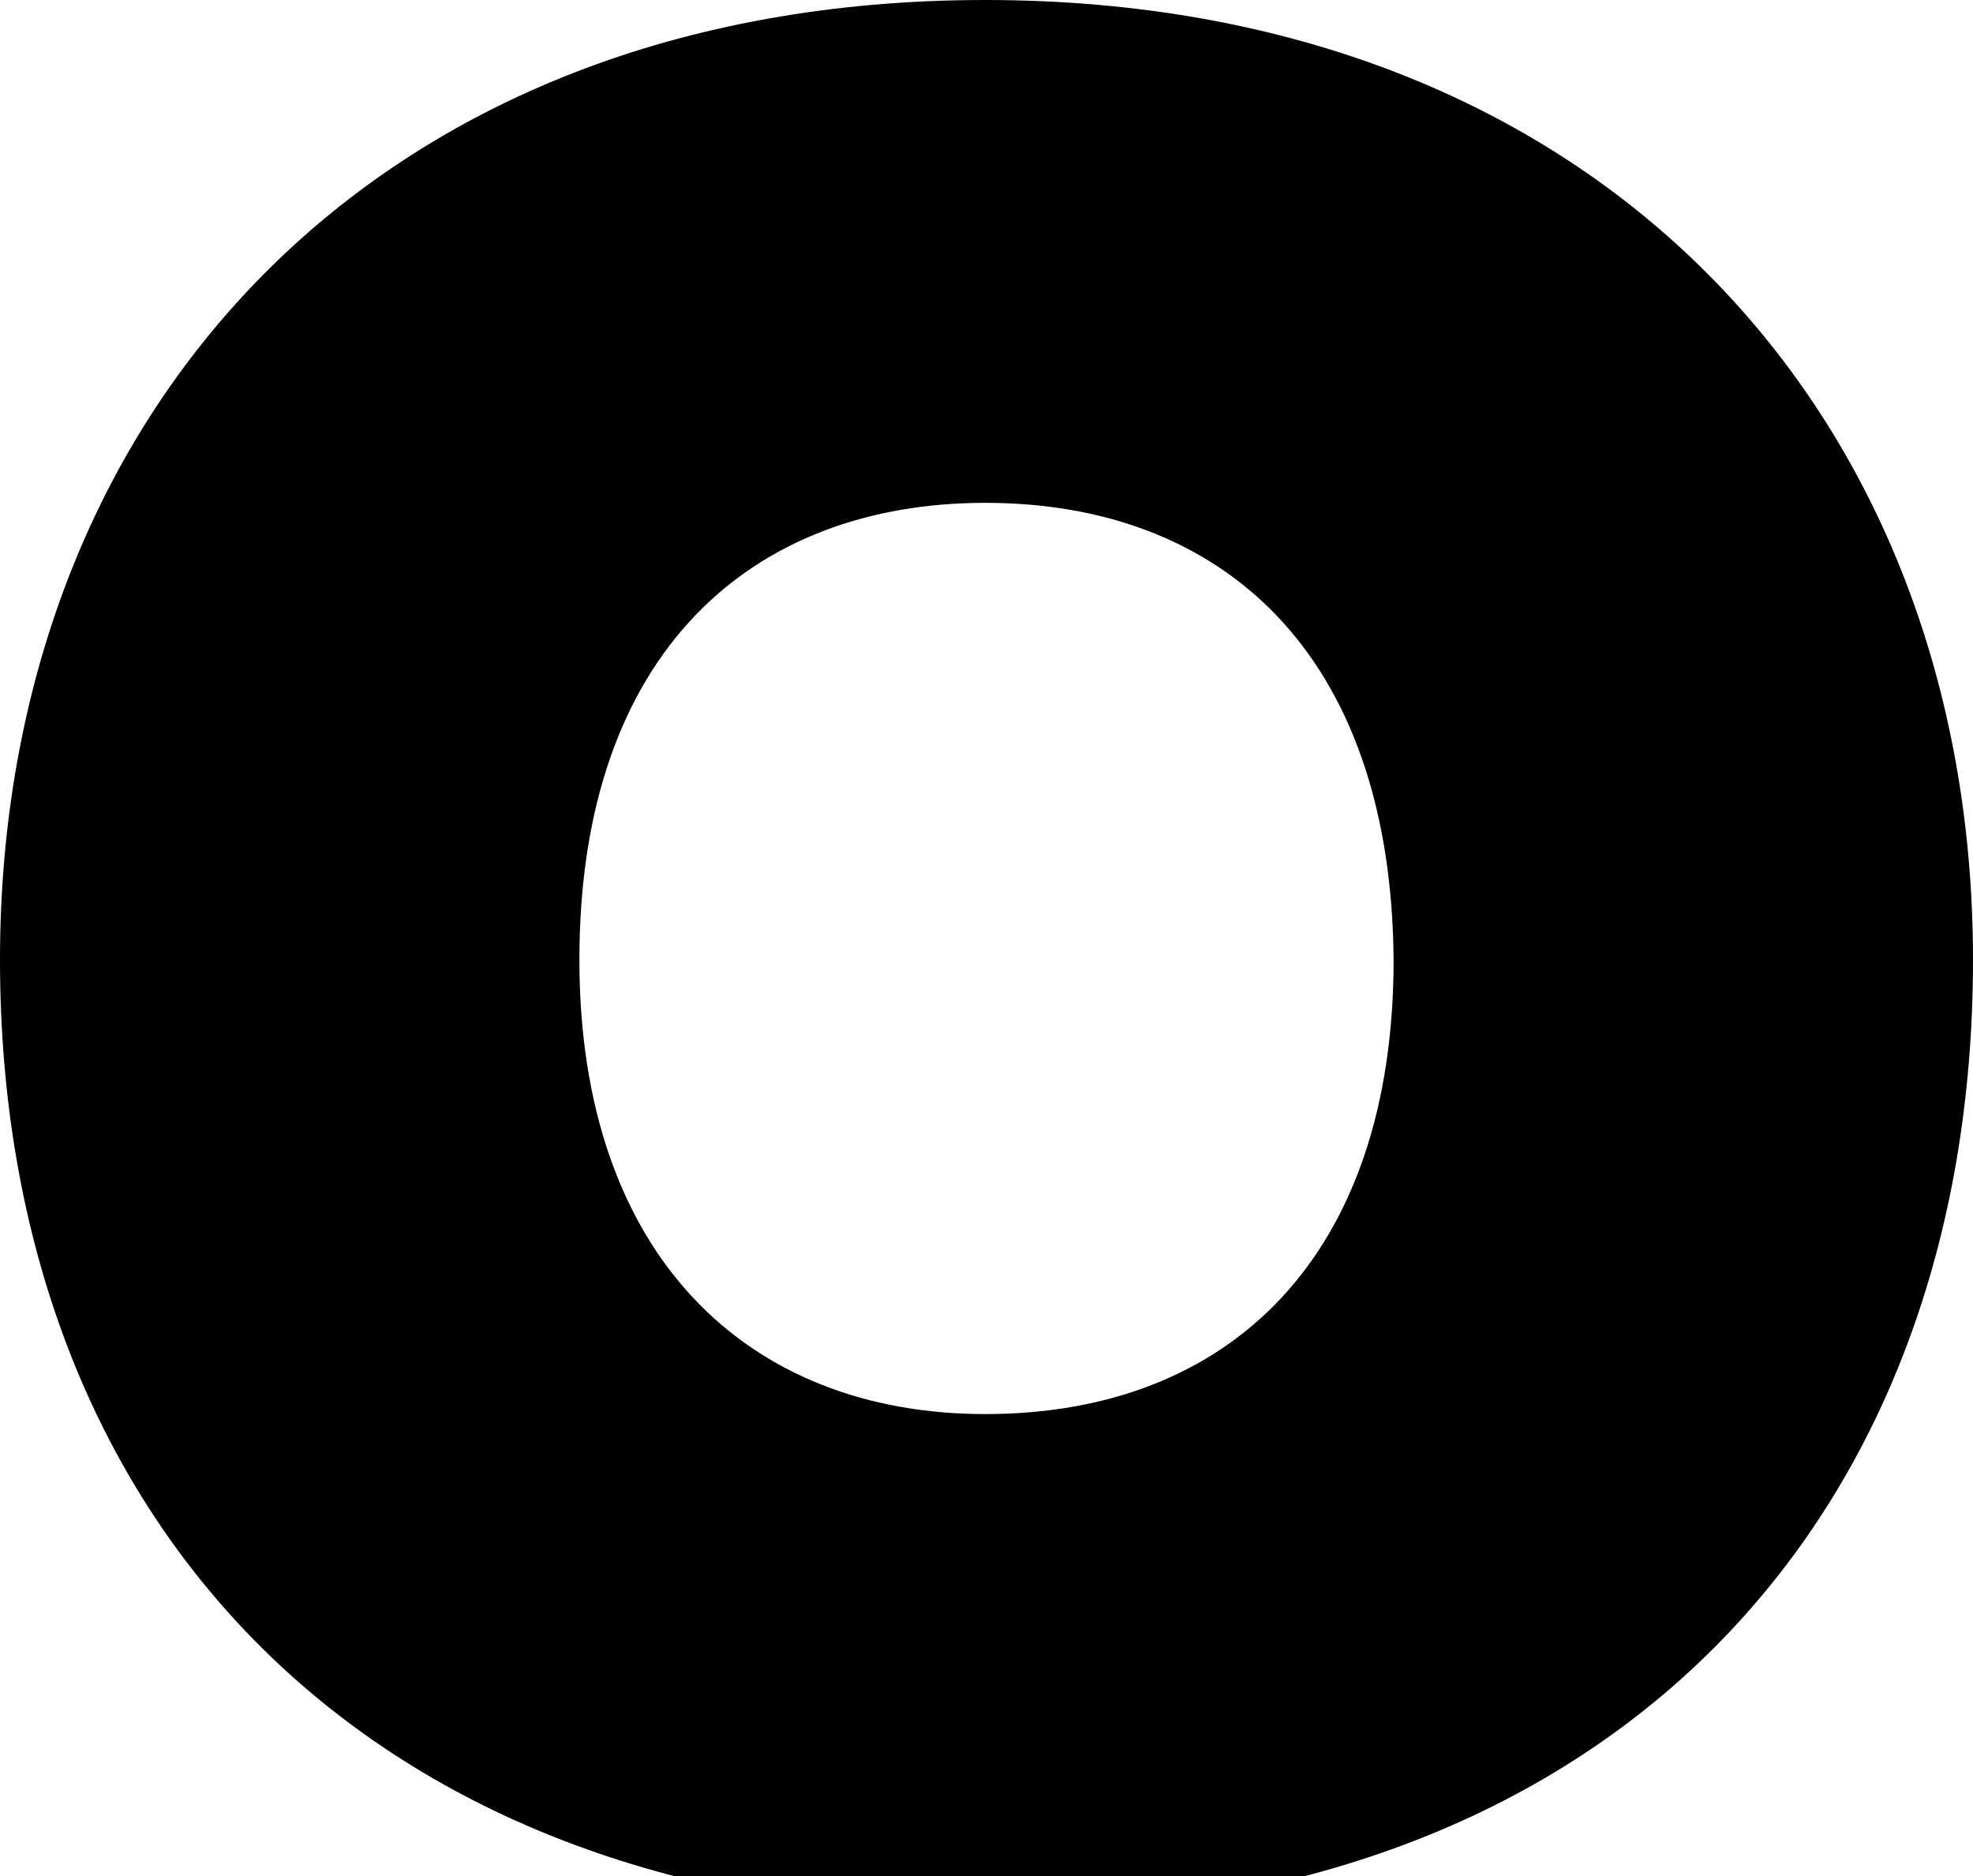 <ns0:svg xmlns:ns0="http://www.w3.org/2000/svg" viewBox="35 0 773 735" xml:space="preserve" width="773" height="735"><ns0:path d="M423 -15C666 -15 808 139 808 359C808 573 661 735 421 735C181 735 35 573 35 359C35 139 179 -15 423 -15ZM421 181C328 181 262 243 262 359C262 480 330 538 421 538C513 538 580 480 581 359C581 243 517 181 421 181Z" fill="black" transform="translate(0, 735) scale(1, -1)" /></ns0:svg>